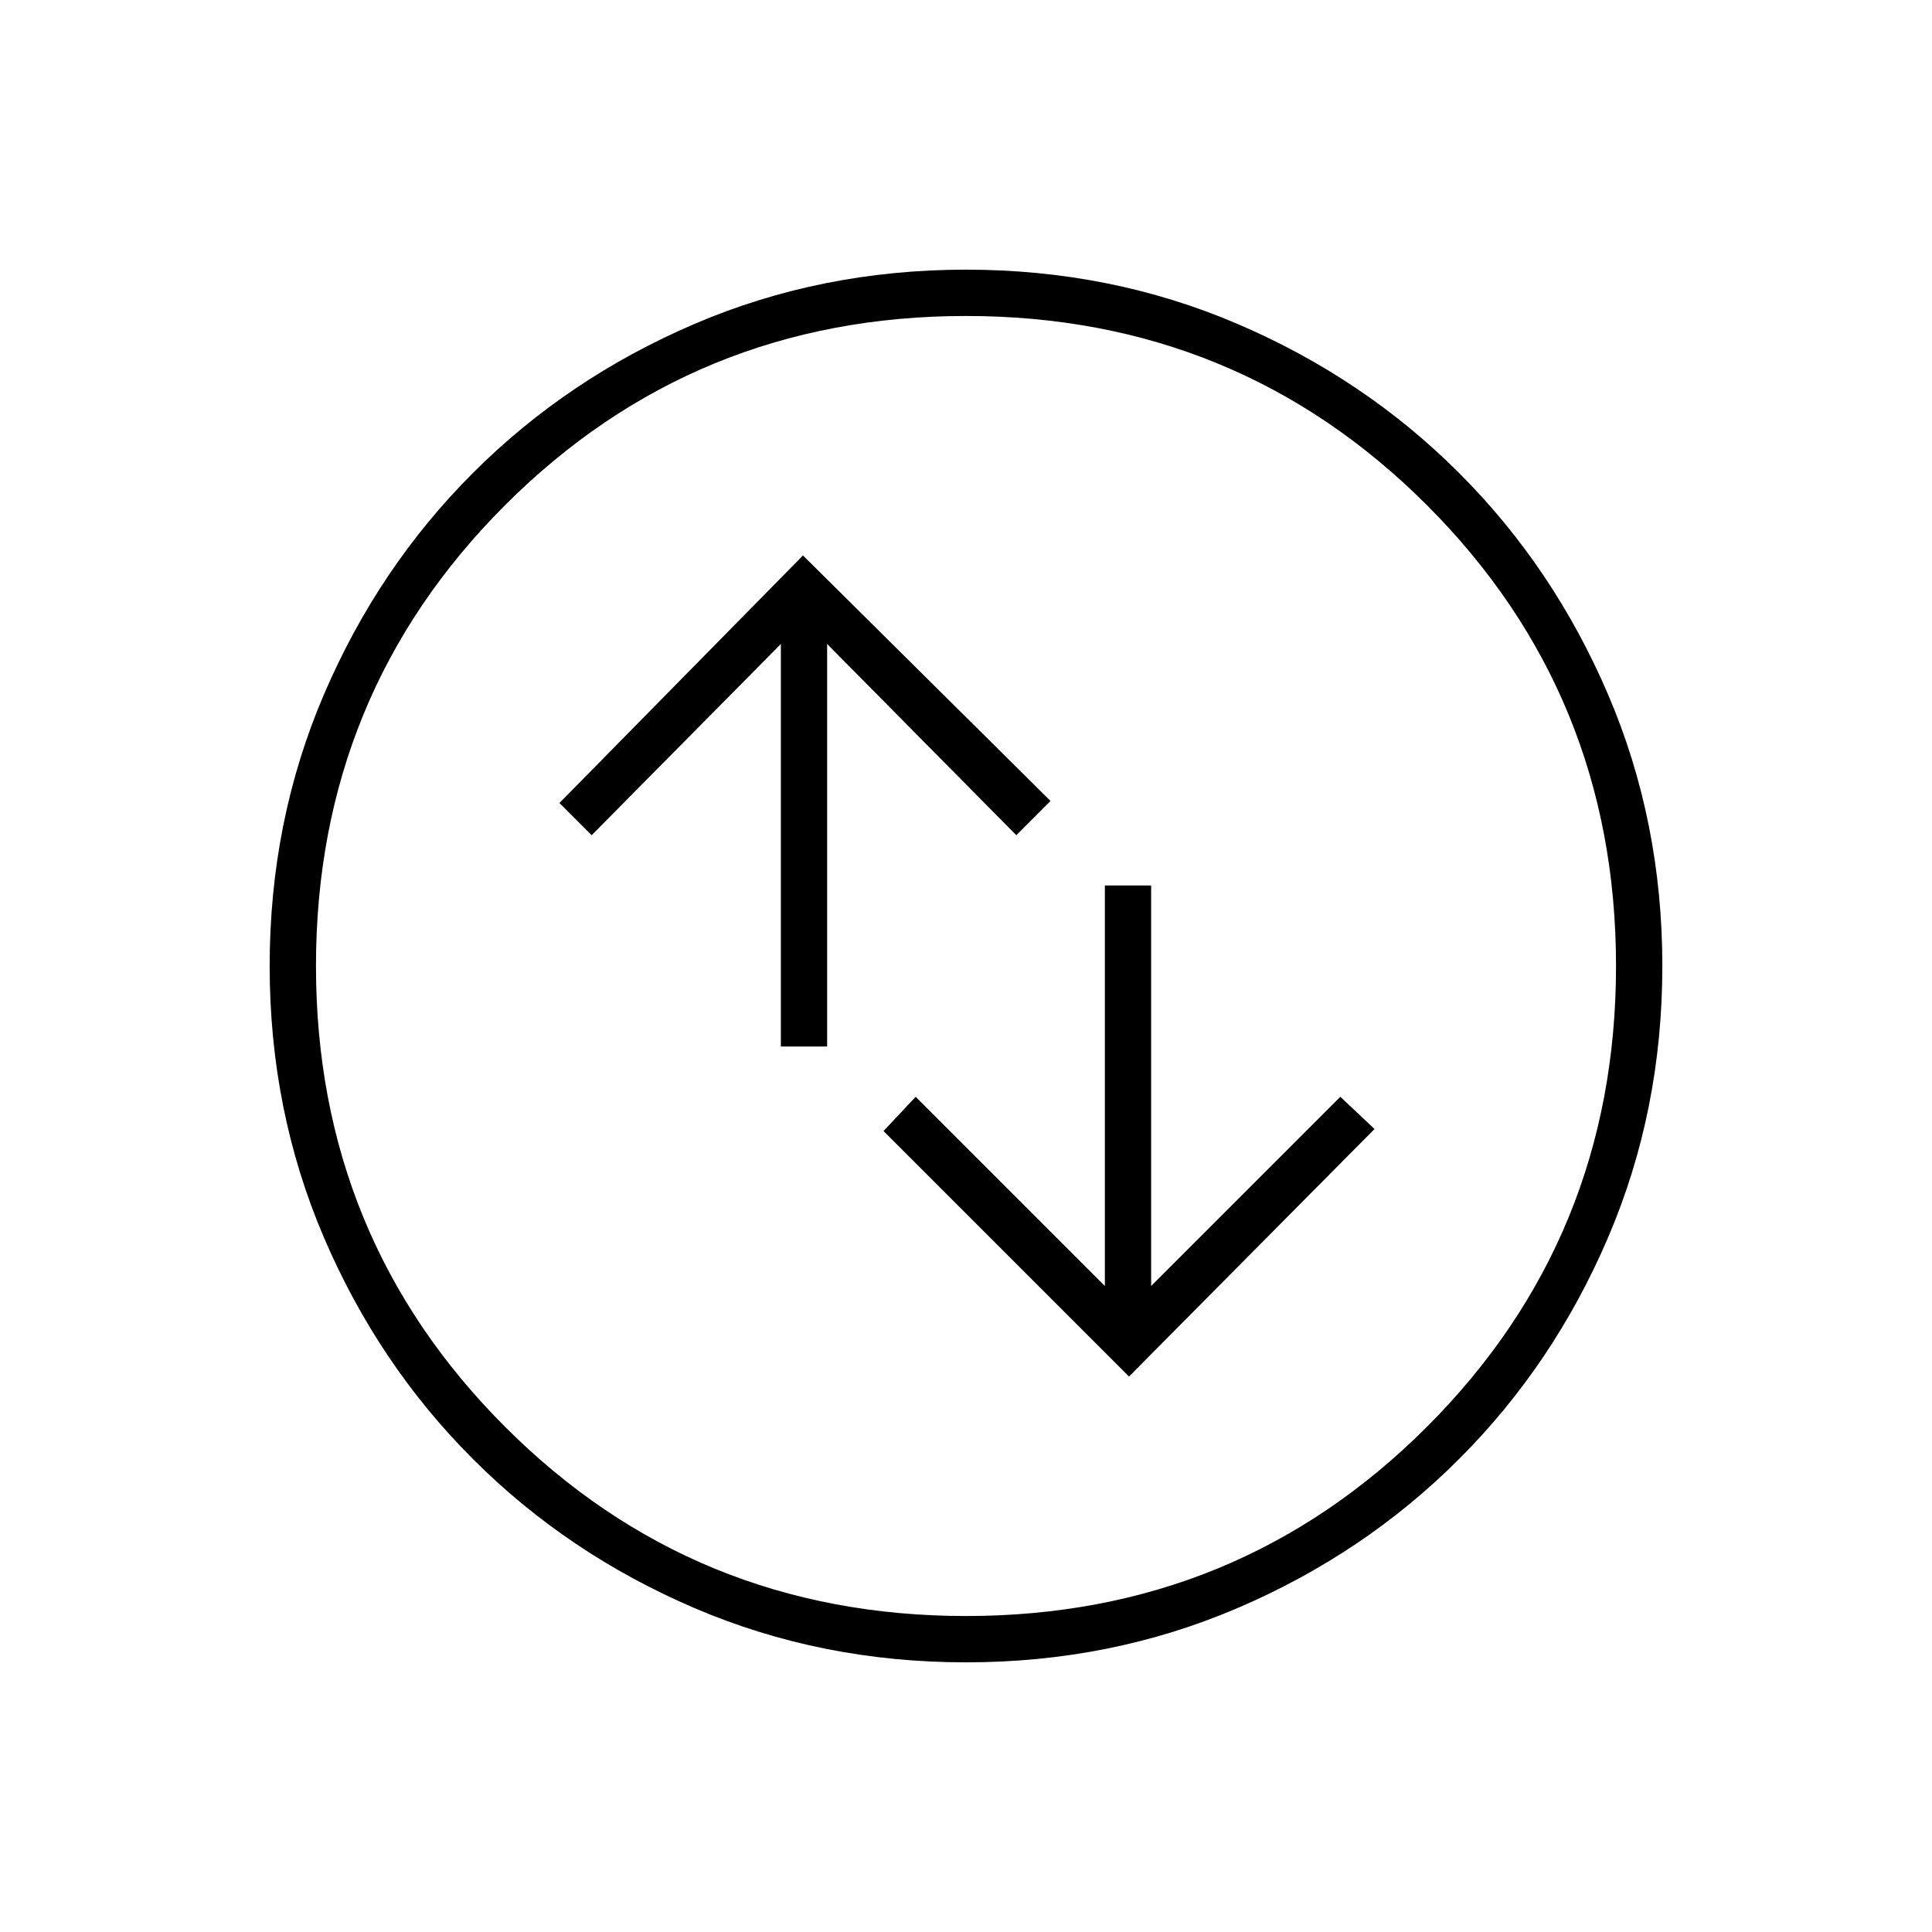 <svg xmlns="http://www.w3.org/2000/svg" height="40" width="40"><path d="m23.375 28.5 5.083-5.125-.708-.667-3.917 3.917v-8.292h-.958v8.292l-3.917-3.917-.666.709Zm-7.208-6.833h.958v-8.334l3.917 3.959.708-.709-5.125-5.083-5.042 5.125.667.667 3.917-3.959ZM20 34.417q-3 0-5.625-1.125t-4.583-3.084q-1.959-1.958-3.084-4.583T5.583 20q0-3 1.125-5.625t3.084-4.583q1.958-1.959 4.583-3.084T20 5.583q3 0 5.625 1.125t4.583 3.084q1.959 1.958 3.084 4.583T34.417 20q0 3-1.125 5.625t-3.084 4.583q-1.958 1.959-4.583 3.084T20 34.417Zm0-.959q5.625 0 9.542-3.916 3.916-3.917 3.916-9.542t-3.916-9.542Q25.625 6.542 20 6.542t-9.542 3.916Q6.542 14.375 6.542 20t3.916 9.542q3.917 3.916 9.542 3.916ZM20 20Z"/></svg>